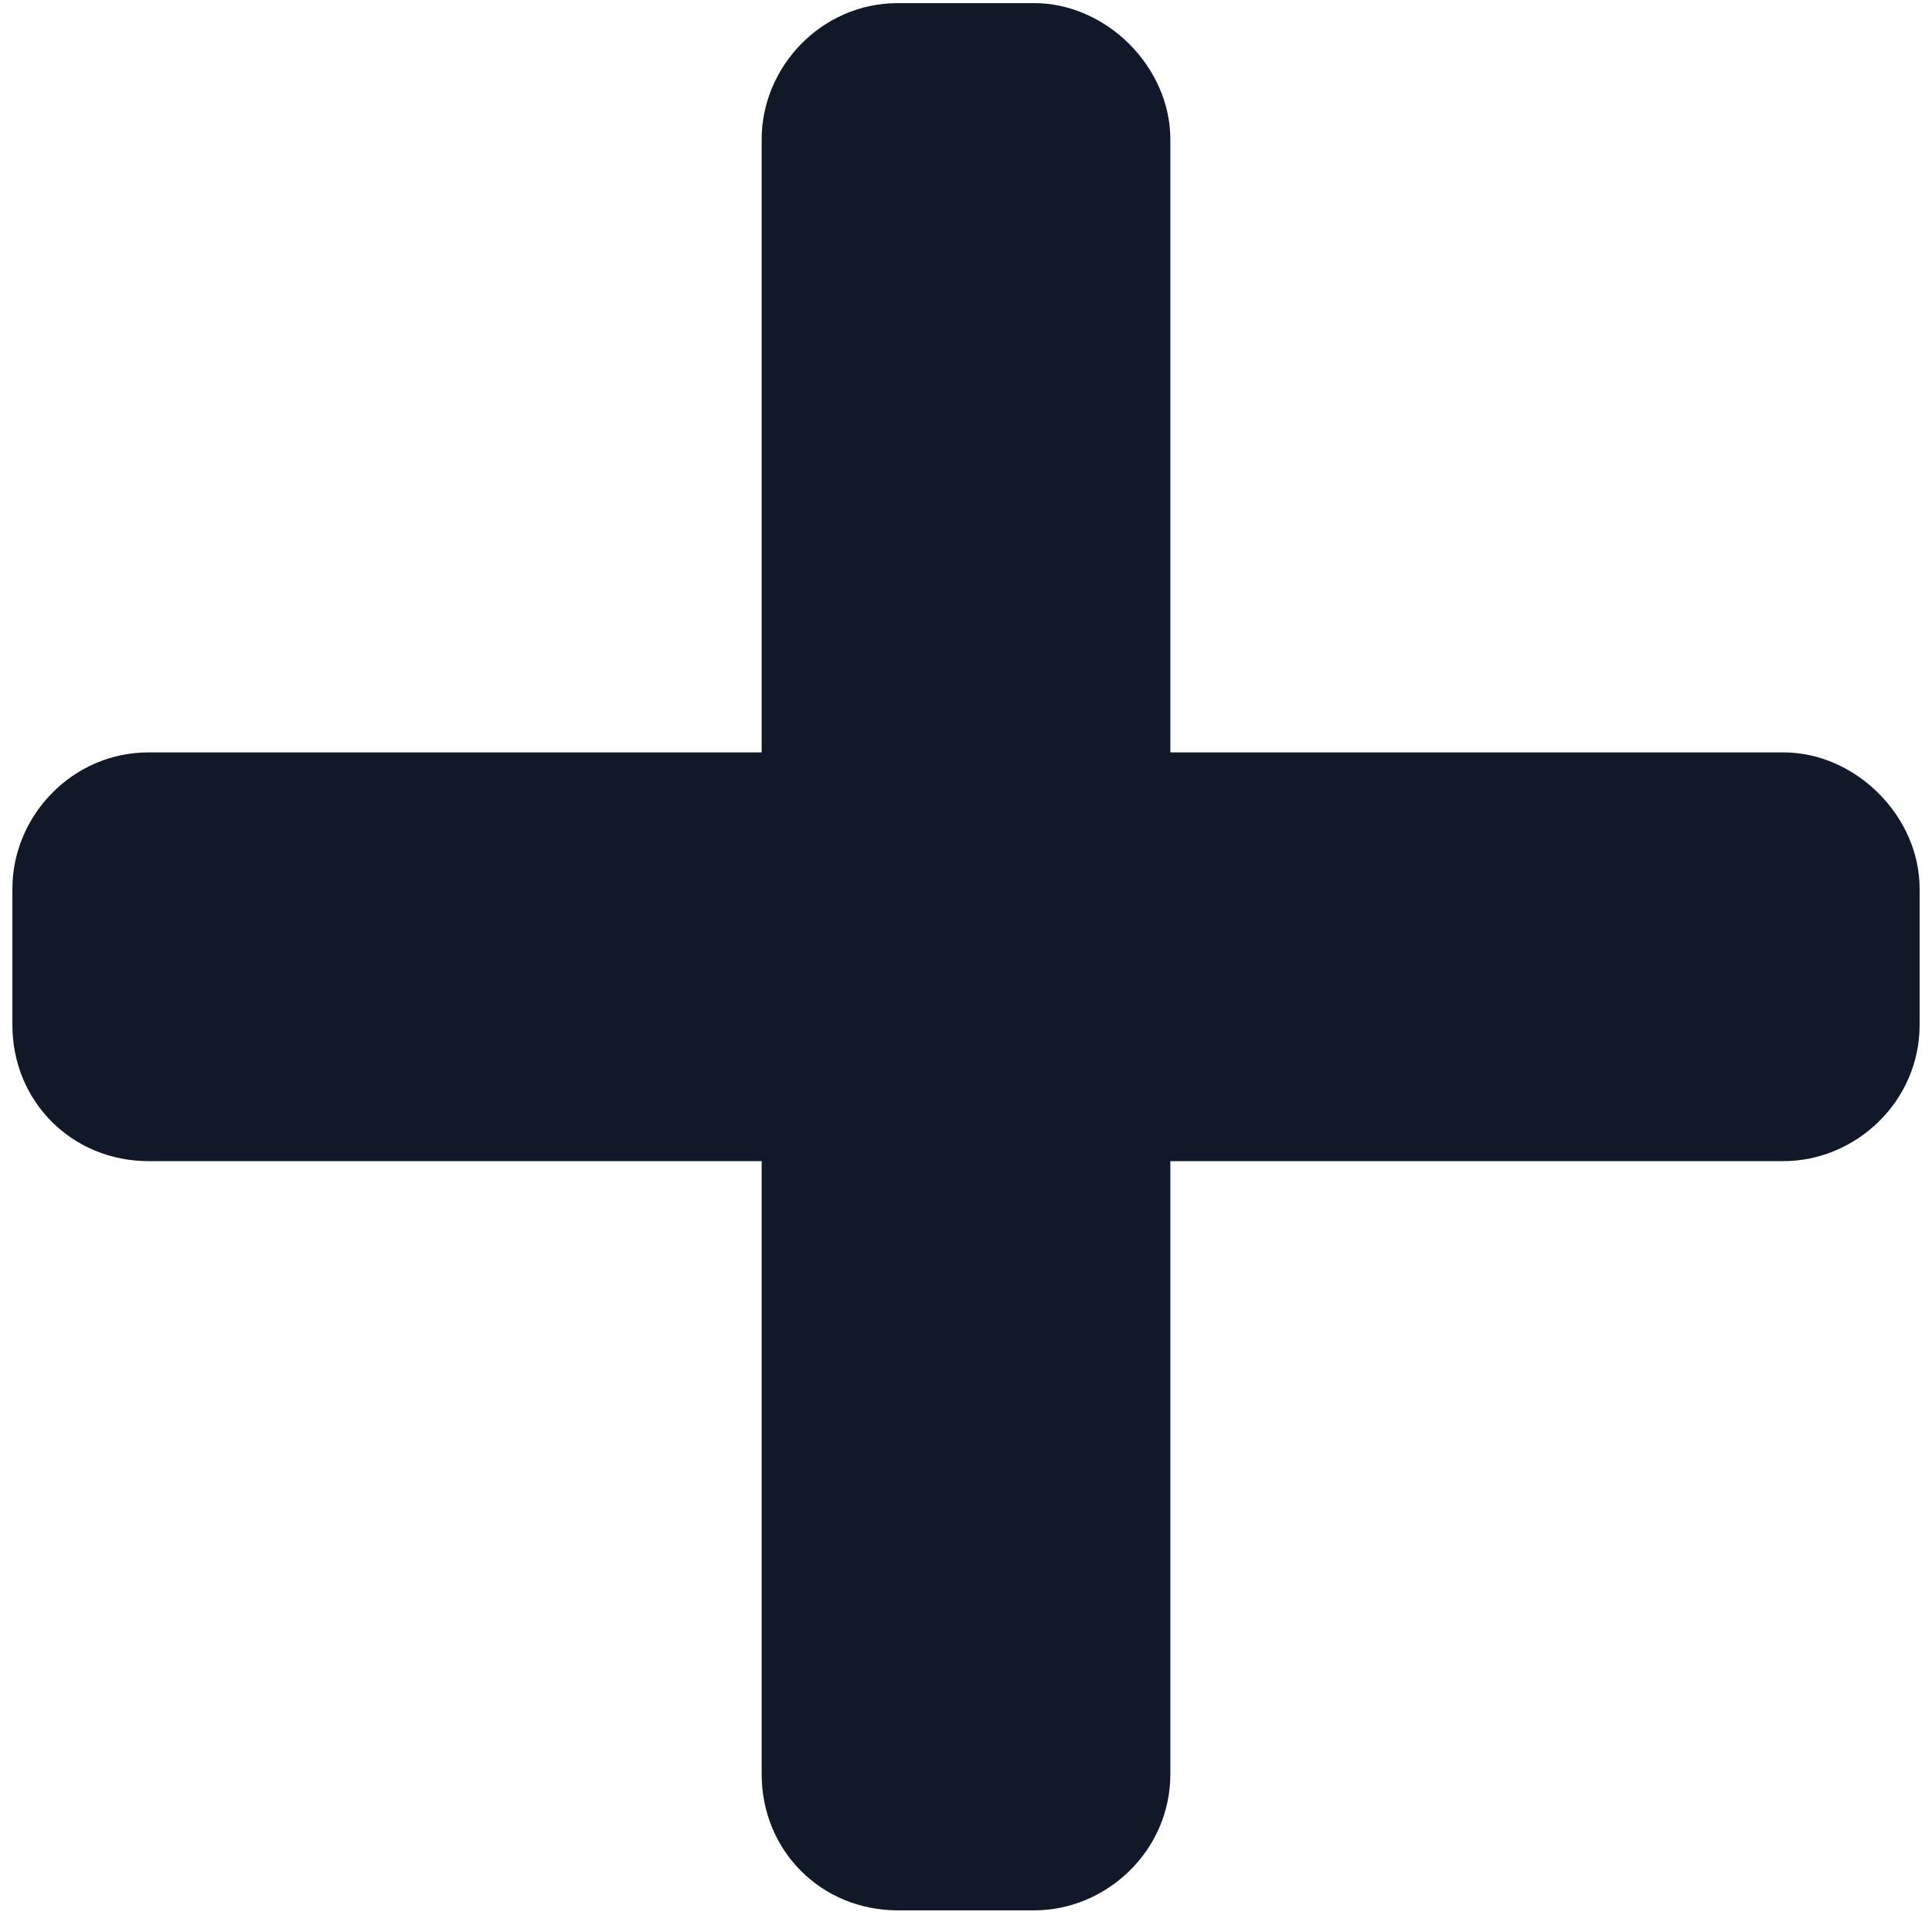<svg xmlns="http://www.w3.org/2000/svg" width="39" height="39" fill="none" viewBox="0 0 39 39"><path fill="#111827" d="M36 15.188H23.625V2.813C23.625 1.353 22.336 0.063 20.875 0.063H18.125C16.578 0.063 15.375 1.353 15.375 2.813V15.188H3C1.453 15.188 0.25 16.477 0.25 17.939V20.689C0.25 22.235 1.453 23.439 3 23.439H15.375V35.813C15.375 37.36 16.578 38.563 18.125 38.563H20.875C22.336 38.563 23.625 37.36 23.625 35.813V23.439H36C37.461 23.439 38.75 22.235 38.75 20.689V17.939C38.75 16.477 37.461 15.188 36 15.188Z"/></svg>